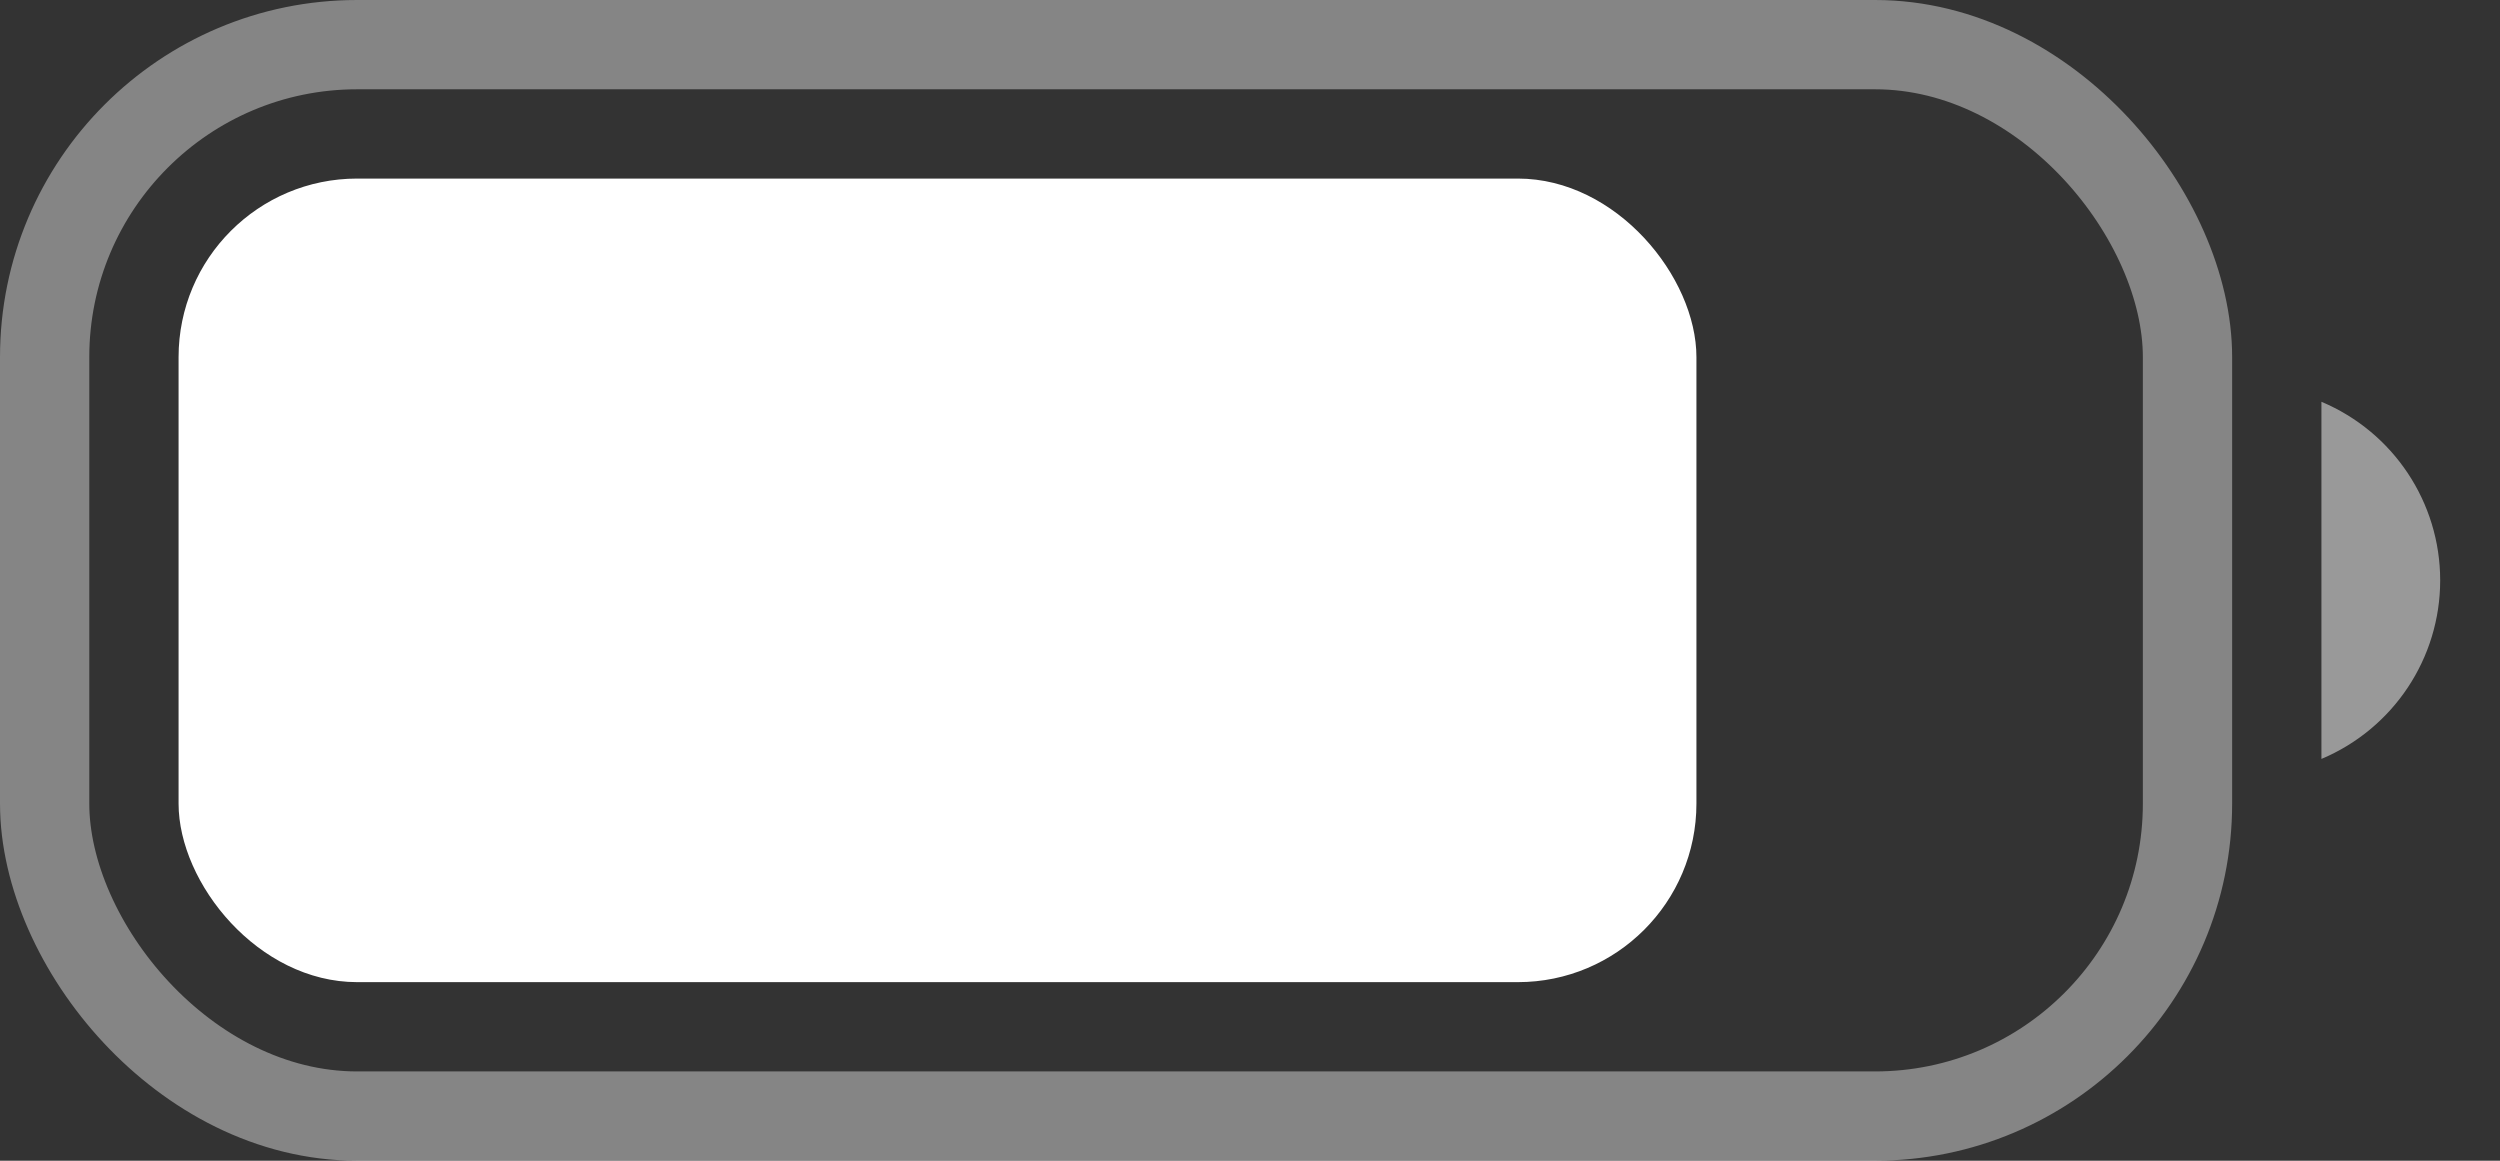 <svg width="28" height="13" viewBox="0 0 28 13" fill="none" xmlns="http://www.w3.org/2000/svg">
<rect x="0" y="0" width="28" height="13" fill="#333333" stroke="none"/>
<rect opacity="0.4" x="0.5" y="0.5" width="24" height="12" rx="3.5" stroke="white"/>
<path opacity="0.5" d="M26 4.5V8.5C26.806 8.161 27.33 7.373 27.33 6.5C27.33 5.627 26.806 4.839 26 4.5Z" fill="white"/>
<rect x="2" y="2" width="17" height="9" rx="2" fill="white"/>
</svg>
